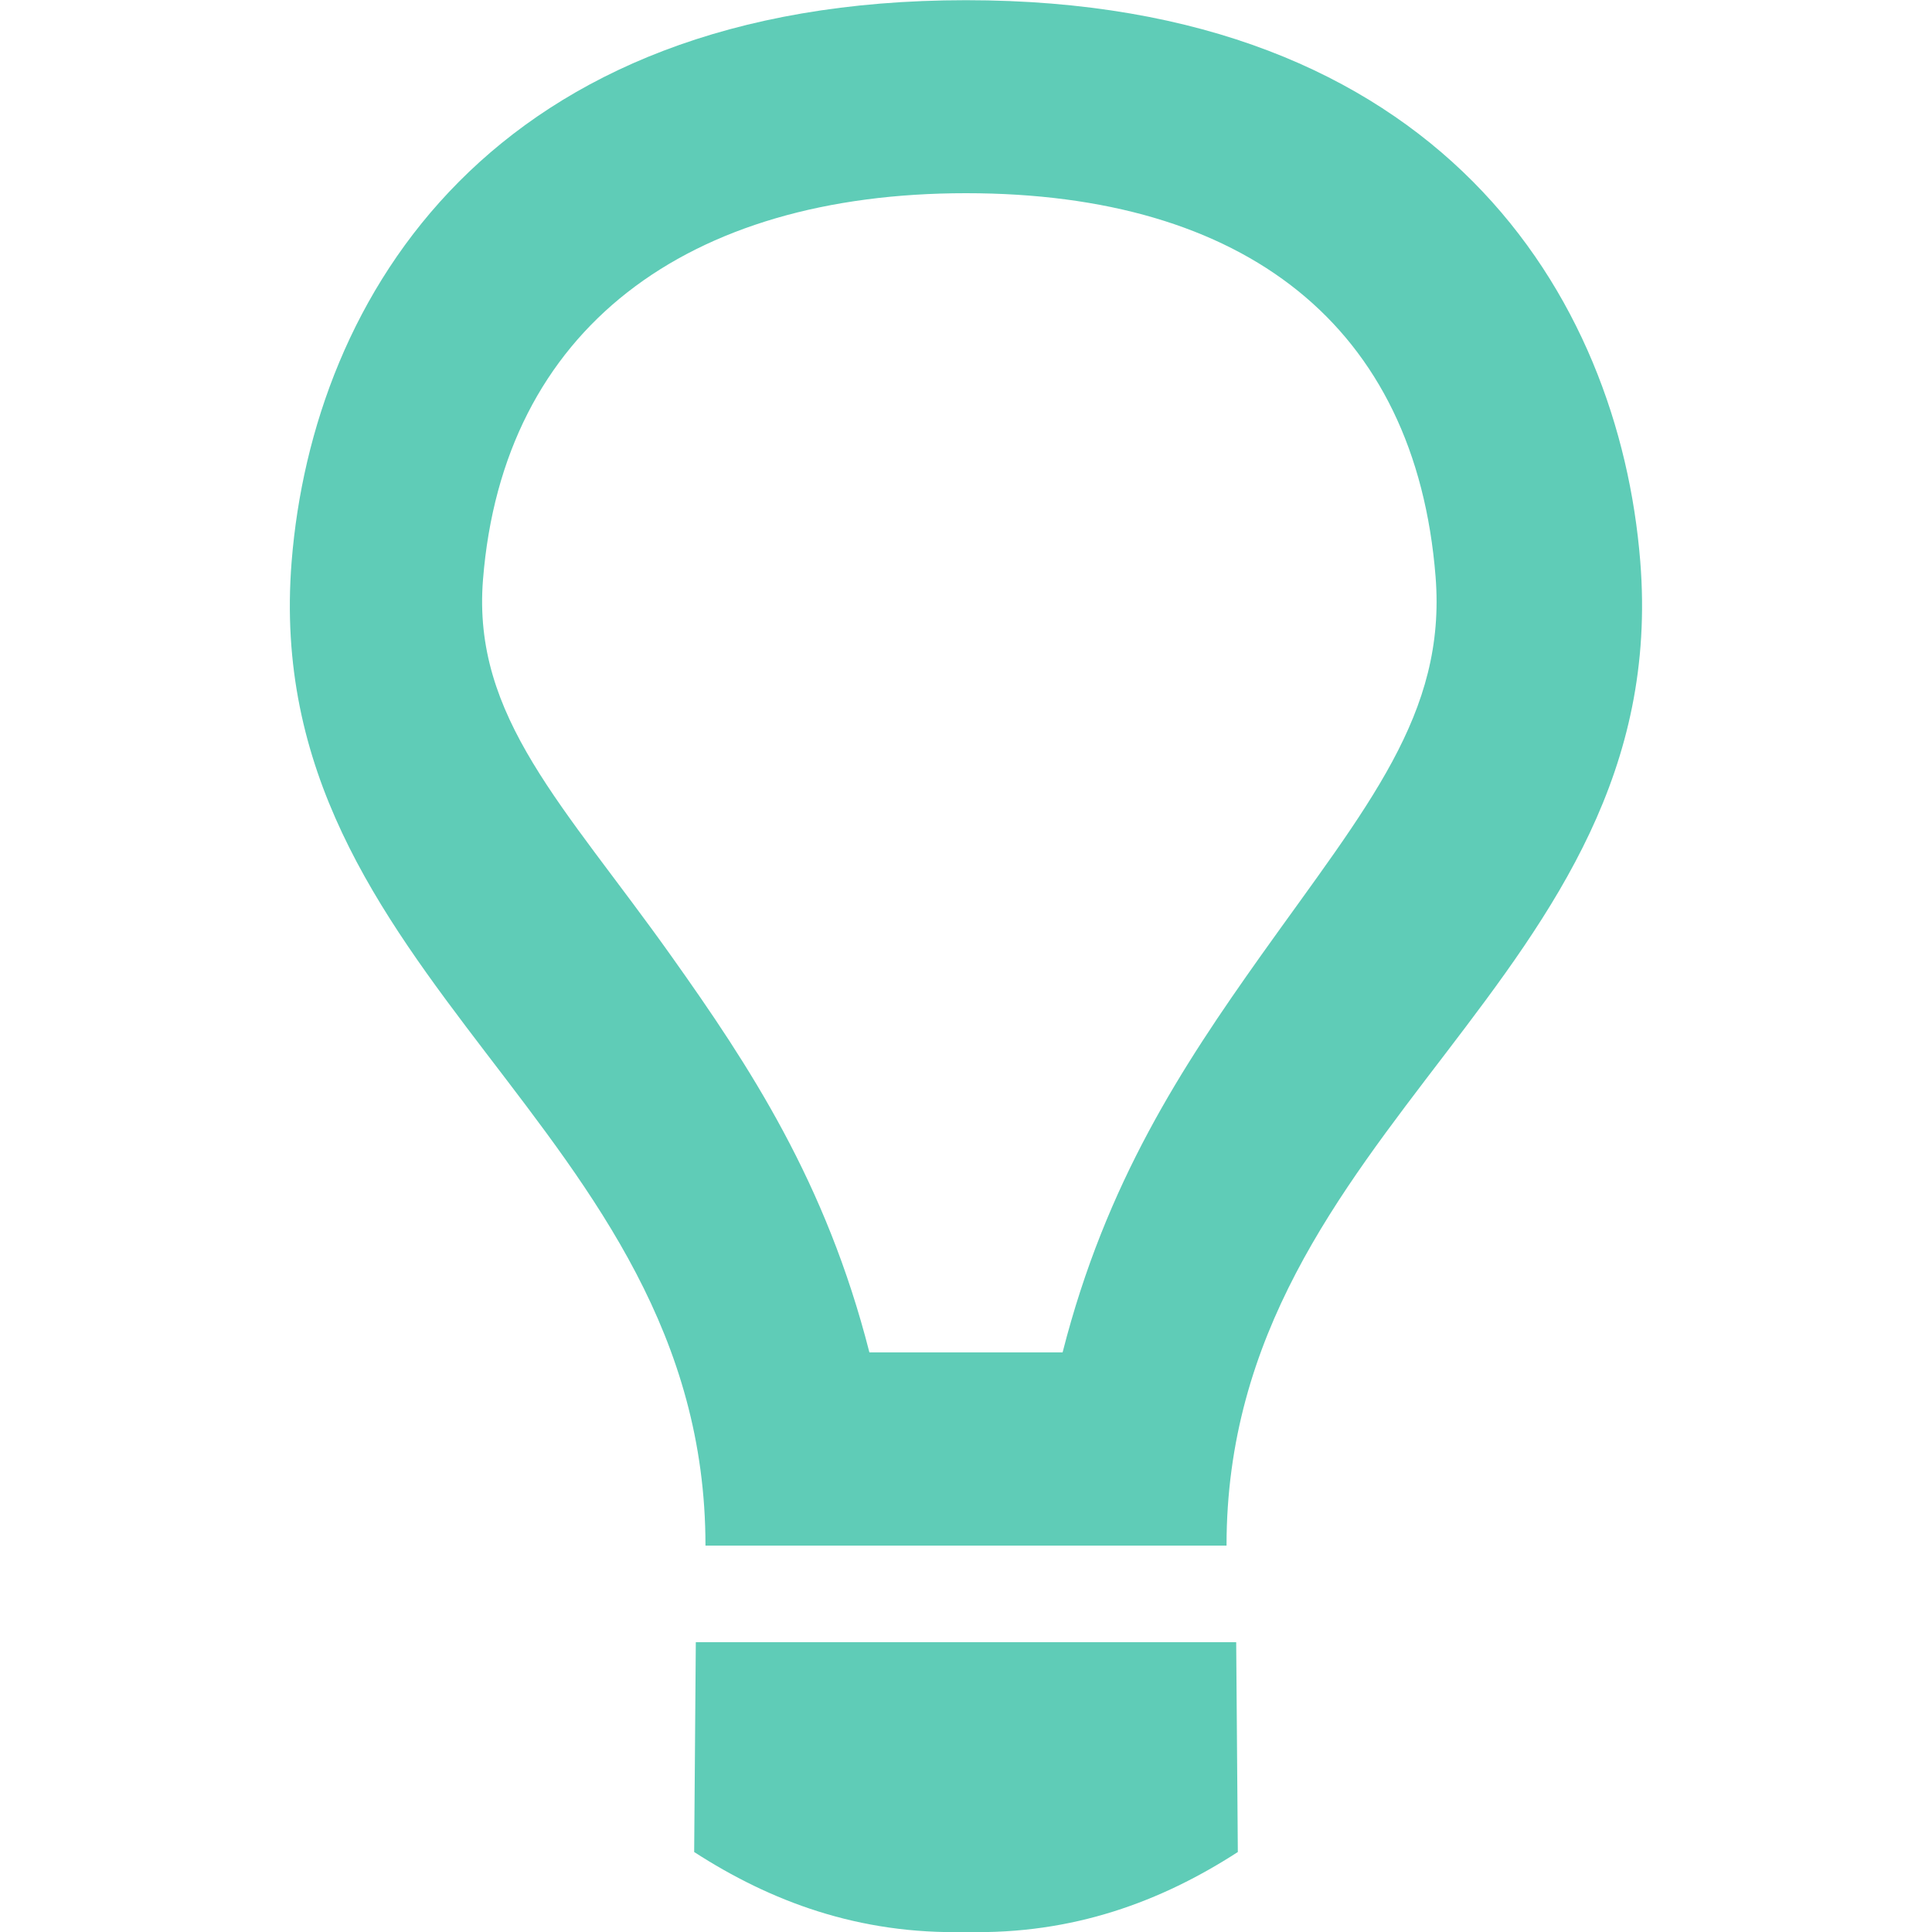 <?xml version="1.0" encoding="utf-8"?>
<!-- Generator: Adobe Illustrator 16.0.0, SVG Export Plug-In . SVG Version: 6.00 Build 0)  -->
<!DOCTYPE svg PUBLIC "-//W3C//DTD SVG 1.1//EN" "http://www.w3.org/Graphics/SVG/1.1/DTD/svg11.dtd">
<svg version="1.1" id="Layer_1" xmlns="http://www.w3.org/2000/svg" xmlns:xlink="http://www.w3.org/1999/xlink" x="0px" y="0px"
	 width="20px" height="20px" viewBox="0 0 20 20" enable-background="new 0 0 20 20" xml:space="preserve">
<path fill="#5FCCB7" d="M7.186,19.172C7.975,19.682,8.887,20.027,10,20c1.111,0.027,2.025-0.318,2.814-0.828L12.797,17H7.203
	L7.186,19.172z M12.697,16c0-4.357,4.63-5.848,4.283-10.188c-0.219-2.738-2.073-5.81-6.98-5.81S3.238,3.074,3.019,5.813
	C2.672,10.152,7.303,11.643,7.303,16H12.697z M5,6c0.207-2.598,2.113-4,5-4c2.887,0,4.654,1.371,4.861,3.969
	c0.113,1.424-0.705,2.373-1.81,3.926C12.238,11.041,11.449,12.238,11,14H9c-0.449-1.762-1.238-2.959-2.053-4.106
	C5.844,8.342,4.886,7.424,5,6z"/>
</svg>
